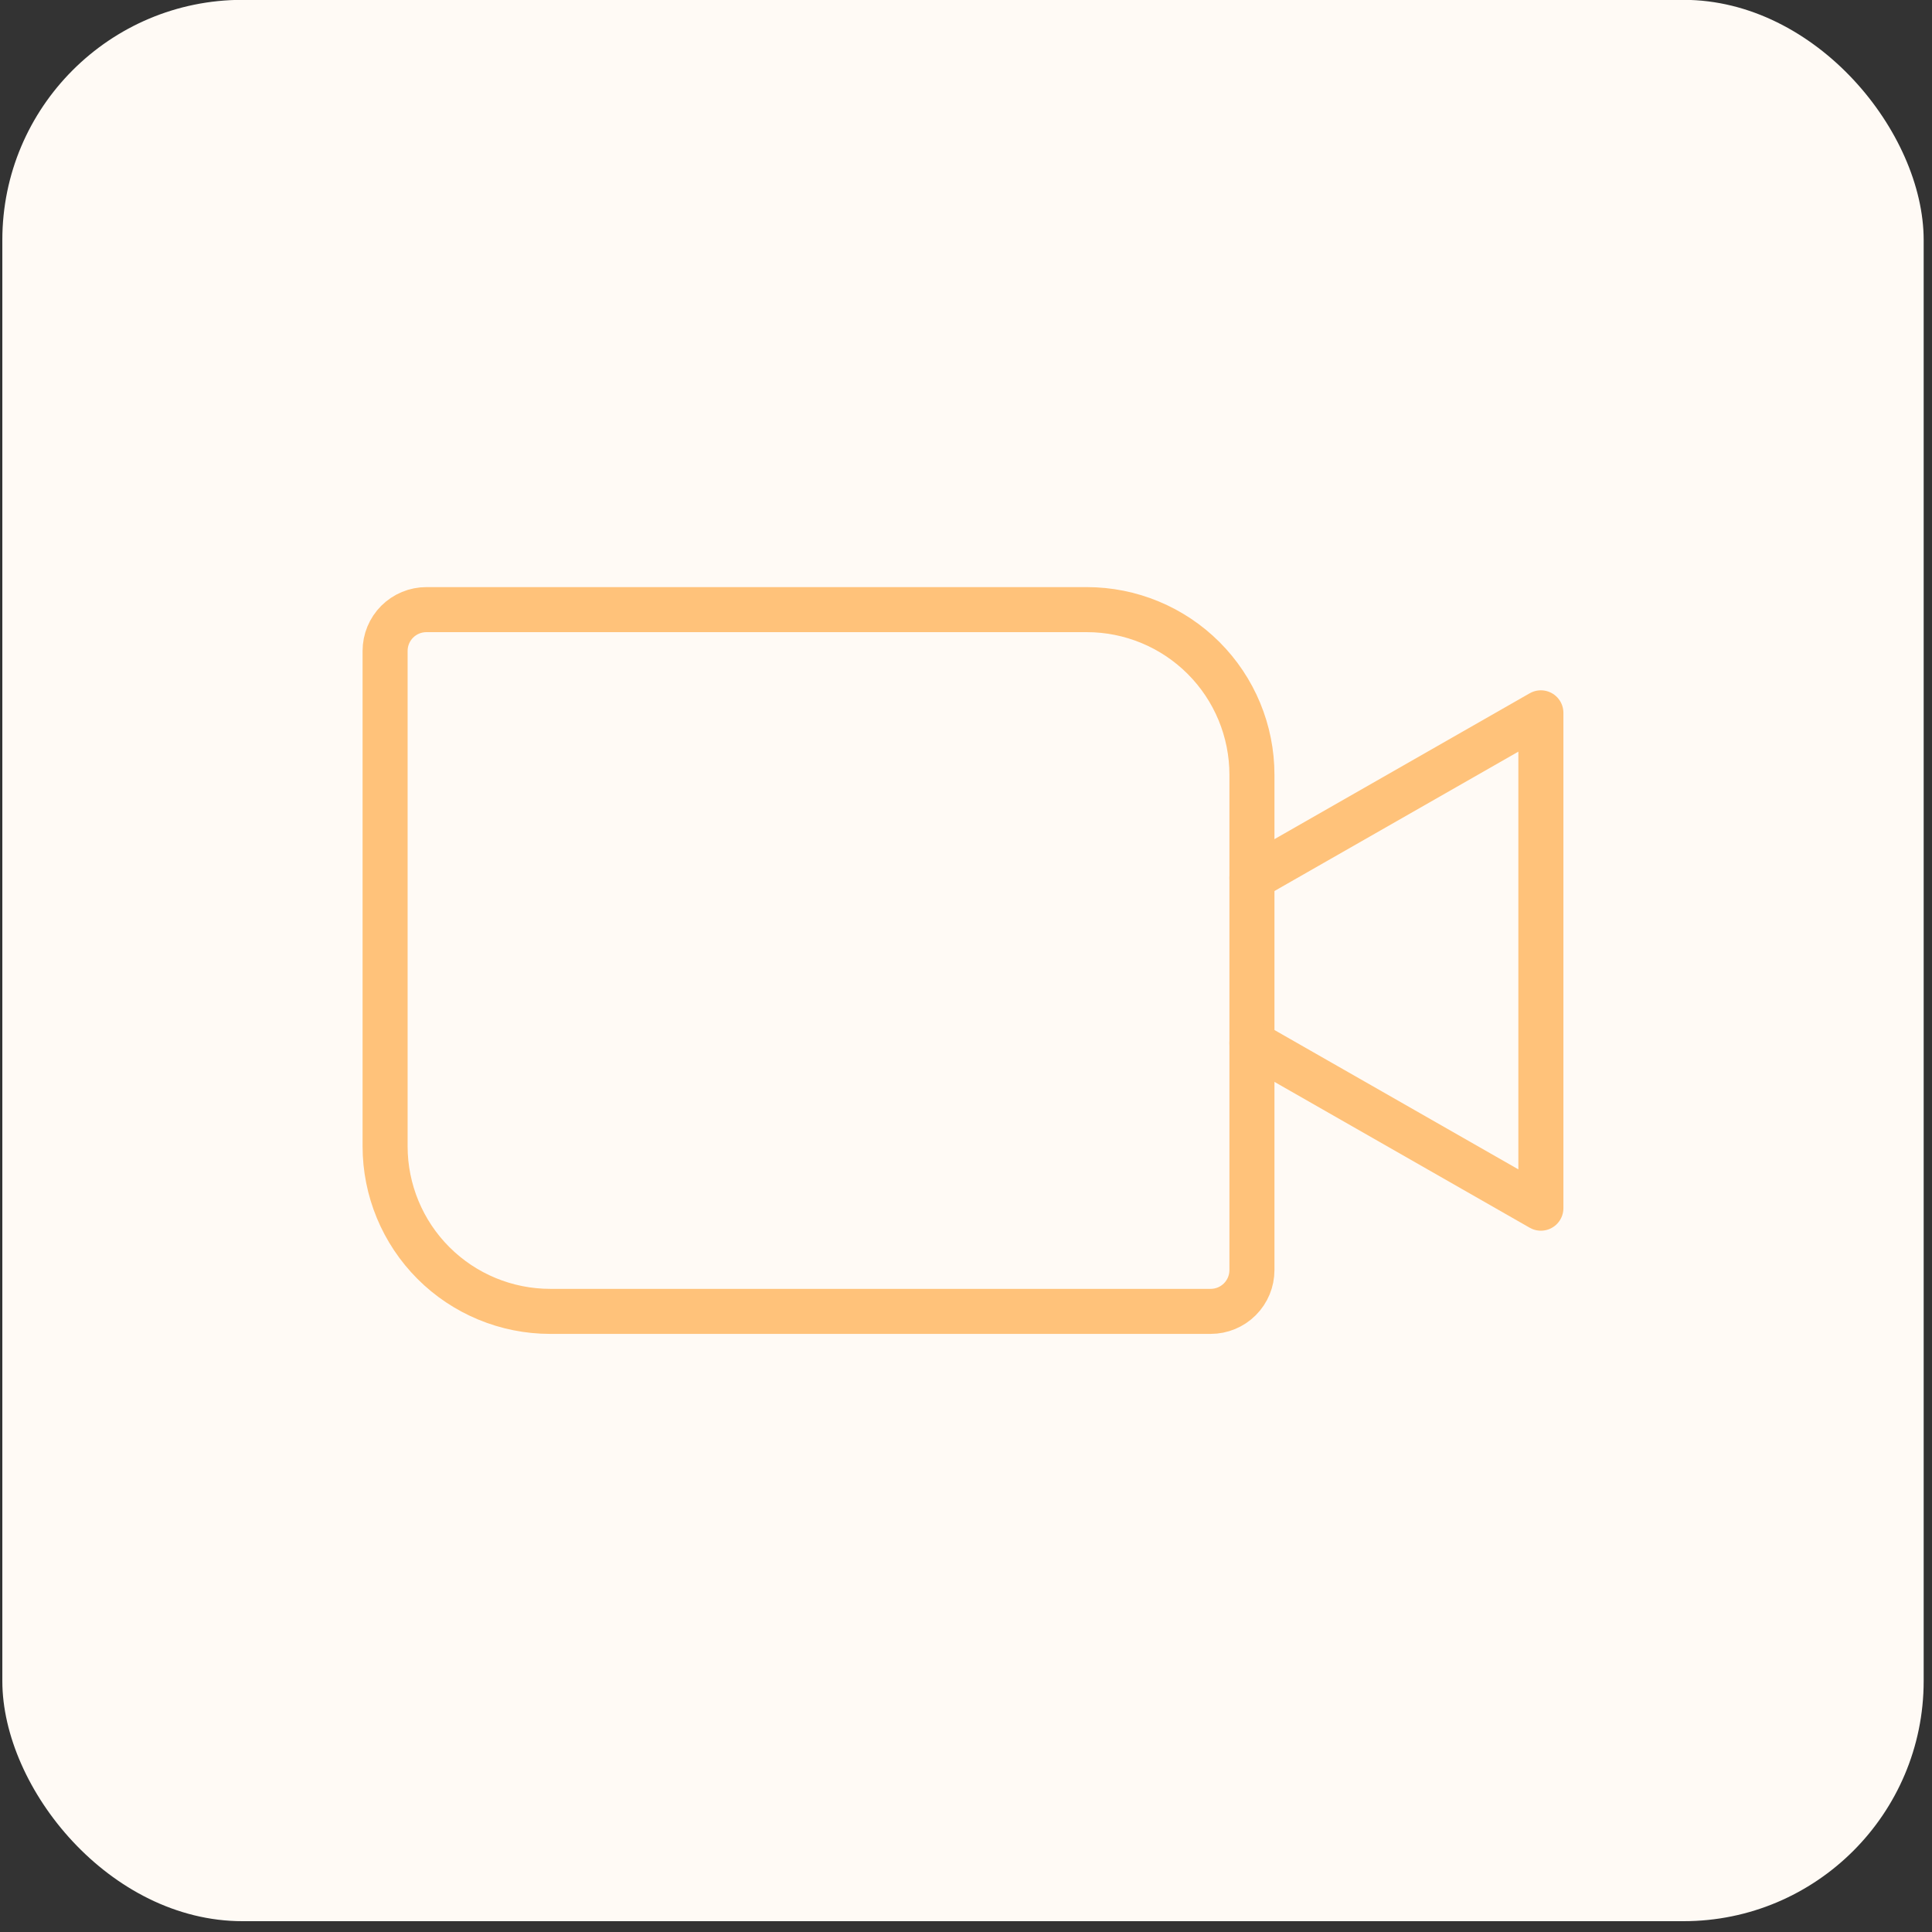 <svg width="77" height="77" viewBox="0 0 77 77" fill="none" xmlns="http://www.w3.org/2000/svg">
<rect x="0" y="0" width="77" height="77" fill="#333333" stroke="none"/>
<rect x="0.093" y="-0.006" width="76.575" height="76.575" rx="9.572" fill="#FFFAF5"/>
<path d="M16.993 24.297H43.316C45.061 24.297 46.735 24.991 47.969 26.225C49.203 27.459 49.896 29.133 49.896 30.878V50.62C49.896 51.056 49.723 51.475 49.414 51.783C49.106 52.092 48.687 52.265 48.251 52.265H21.928C20.183 52.265 18.509 51.572 17.275 50.338C16.041 49.104 15.348 47.43 15.348 45.685V25.943C15.348 25.506 15.521 25.088 15.829 24.779C16.138 24.471 16.556 24.297 16.993 24.297V24.297Z" stroke="#FFC27A" stroke-width="1.795" stroke-linecap="round" stroke-linejoin="round"/>
<path d="M49.896 34.991L61.412 28.41V48.152L49.896 41.572" stroke="#FFC27A" stroke-width="1.795" stroke-linecap="round" stroke-linejoin="round"/>
</svg>
